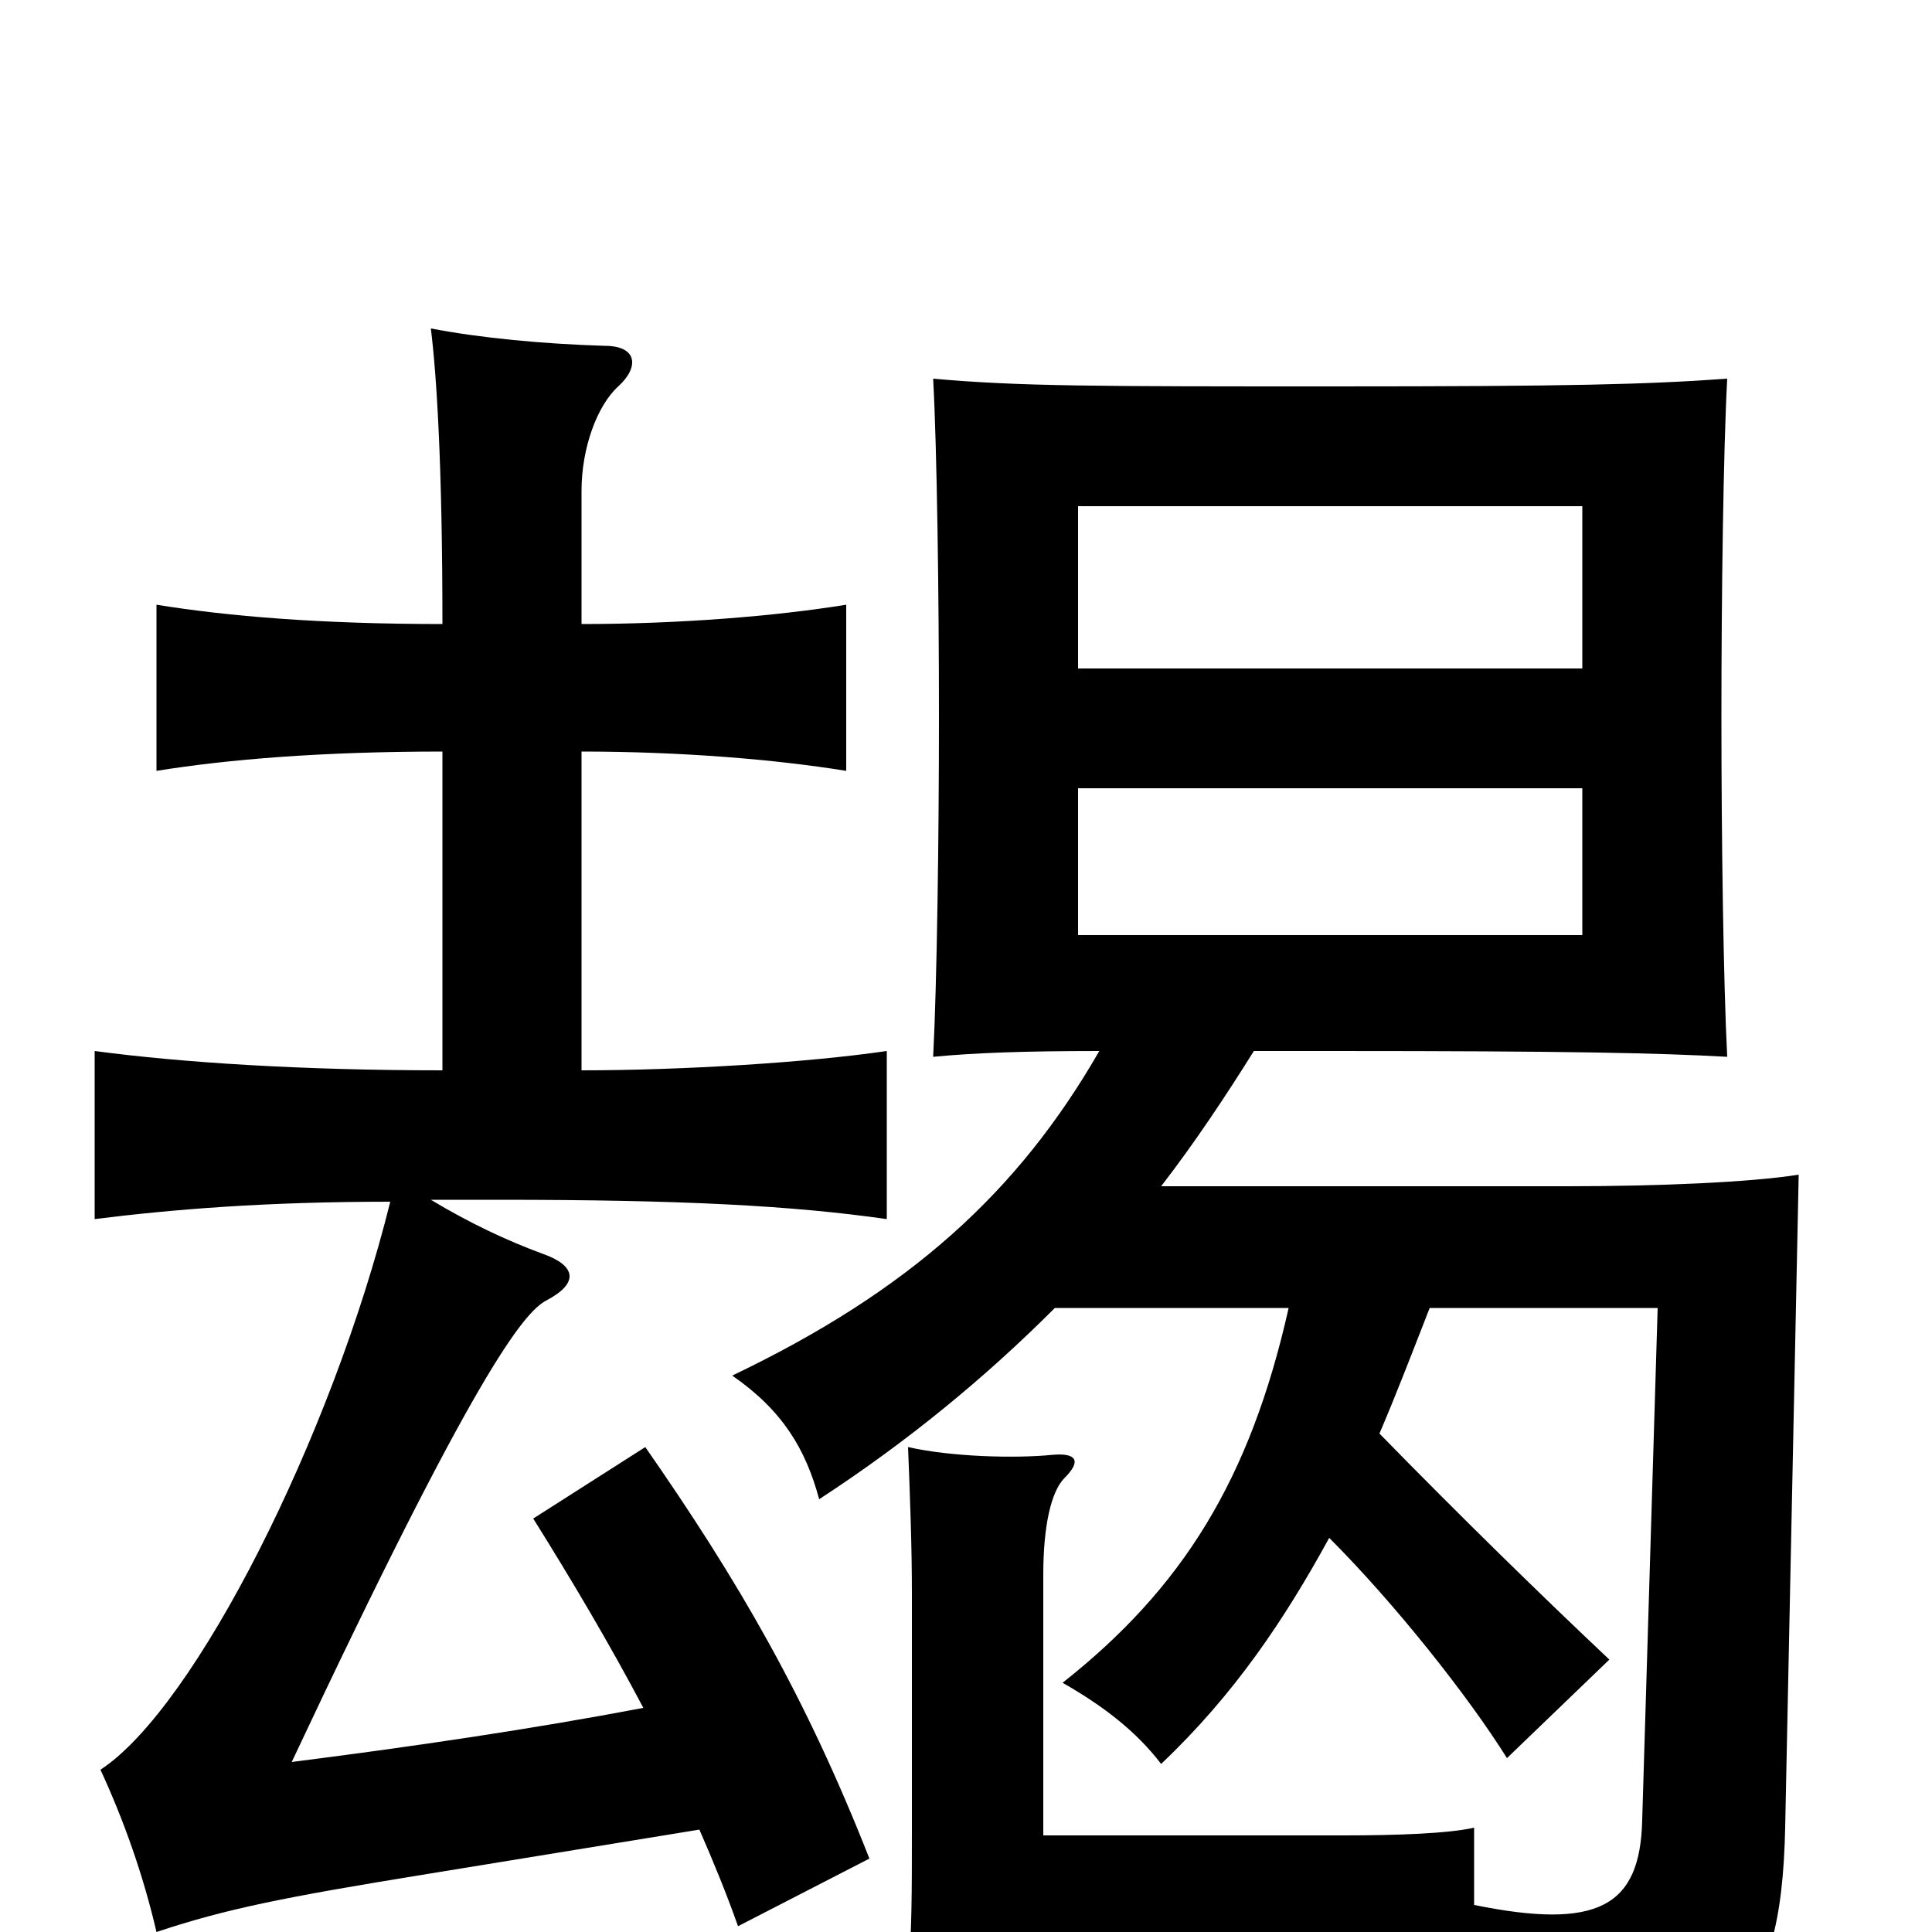 <svg xmlns="http://www.w3.org/2000/svg" viewBox="0 -1000 1000 1000">
	<path fill="#000000" d="M558 -516V-592H819V-516ZM558 -654V-738H819V-654ZM546 -323H667C647 -234 612 -178 550 -129C571 -117 588 -104 601 -87C639 -123 665 -162 688 -204C722 -170 760 -122 780 -90L833 -141C798 -174 756 -215 714 -258C723 -279 731 -300 740 -323H858L850 -58C849 -13 827 -1 763 -14V-54C750 -51 723 -50 696 -50H540V-185C540 -210 544 -228 551 -235C560 -244 557 -248 545 -247C525 -245 492 -246 470 -251C471 -226 472 -200 472 -175V-53C472 -22 472 3 470 19C489 18 569 17 623 17C679 17 747 18 763 19V6C779 37 786 59 788 81C894 66 922 42 924 -54L931 -392C906 -388 858 -386 811 -386H601C618 -408 634 -432 649 -456C662 -456 676 -456 690 -456C812 -456 858 -455 894 -453C892 -492 891 -567 891 -629C891 -692 892 -767 894 -804C852 -801 813 -800 690 -800C567 -800 528 -800 483 -804C485 -767 486 -692 486 -629C486 -567 485 -492 483 -453C504 -455 529 -456 569 -456C527 -383 471 -332 379 -288C405 -270 417 -250 424 -224C470 -254 510 -287 546 -323ZM333 -116C275 -105 214 -96 151 -88C245 -288 271 -321 283 -327C300 -336 298 -345 281 -351C262 -358 243 -367 223 -379C234 -379 246 -379 258 -379C353 -379 410 -376 459 -369V-456C418 -450 353 -446 301 -446V-611C352 -611 401 -607 438 -601V-687C401 -681 351 -677 301 -677V-746C301 -768 309 -790 320 -800C331 -810 330 -821 313 -821C281 -822 249 -825 223 -830C226 -806 229 -759 229 -677C166 -677 118 -681 81 -687V-601C118 -607 167 -611 229 -611V-446C156 -446 94 -450 49 -456V-369C89 -374 137 -378 202 -378C172 -257 101 -116 52 -84C64 -58 74 -30 81 0C117 -12 147 -18 221 -30L362 -53C369 -37 376 -20 382 -3L450 -38C417 -122 382 -182 334 -251L276 -214C296 -182 315 -150 333 -116Z"/>
</svg>